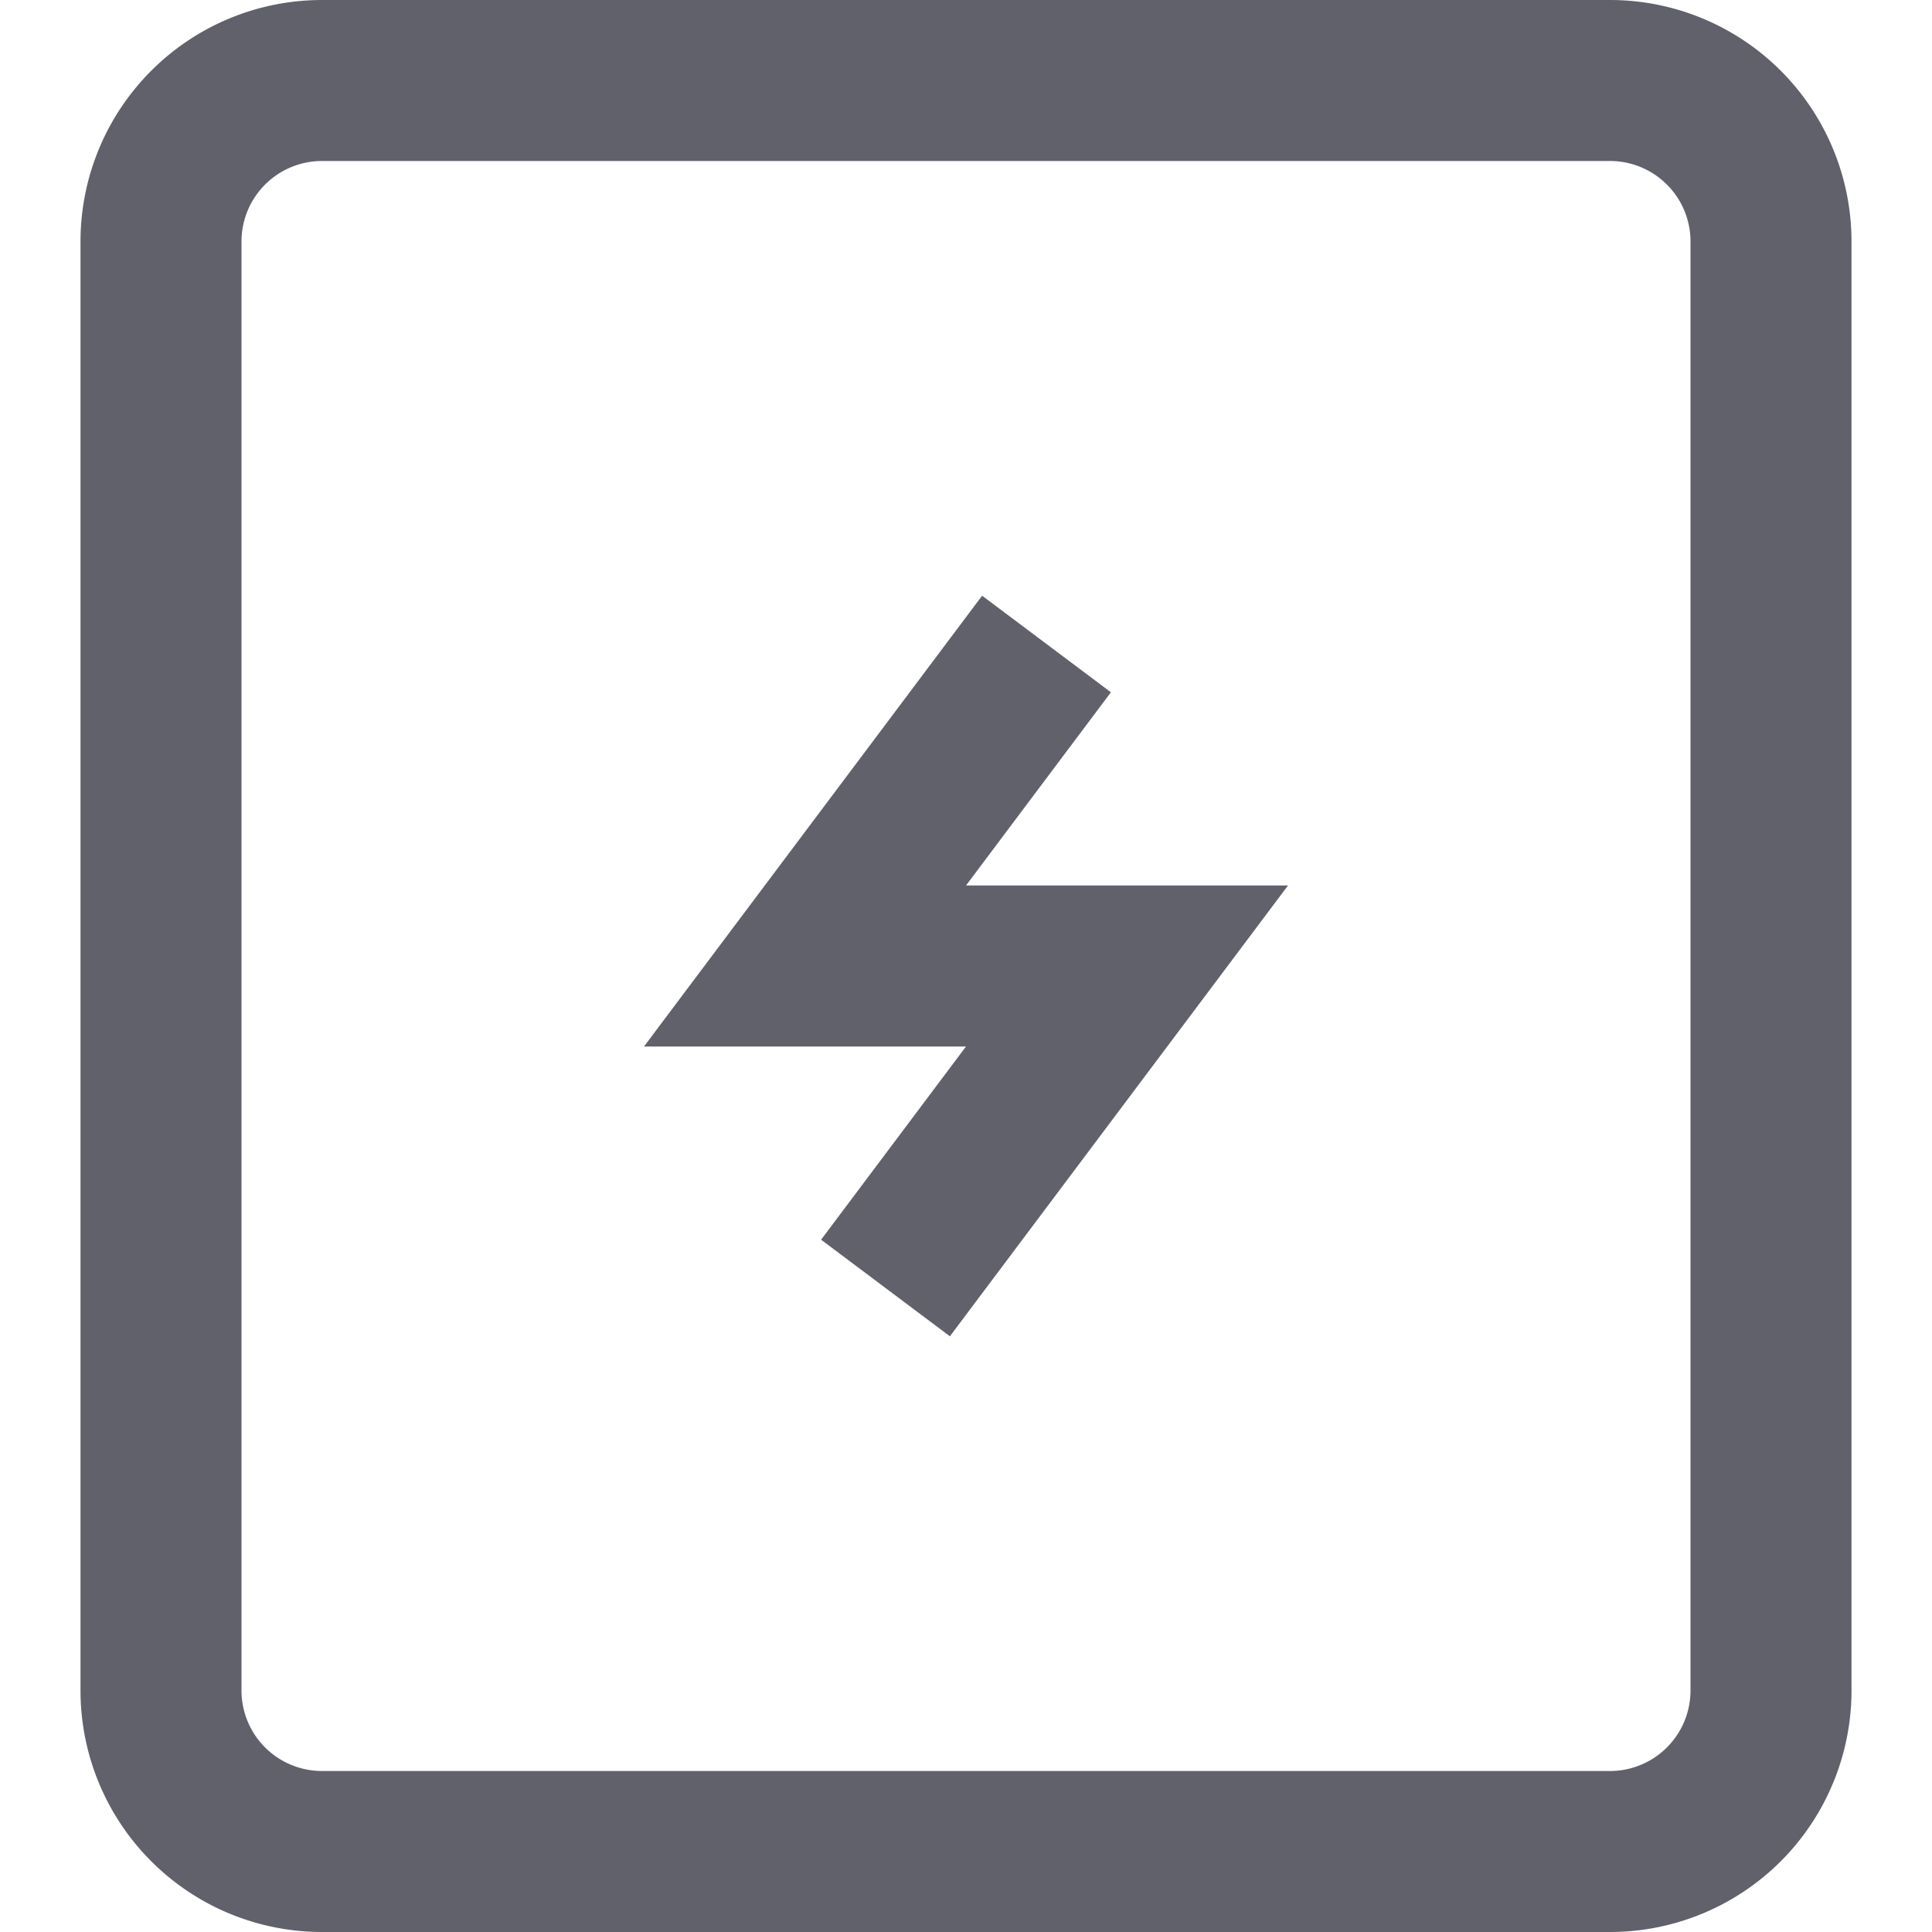 <svg xmlns="http://www.w3.org/2000/svg" height="24" width="24" viewBox="0 0 24 24"><path d="M20,23H4a2,2,0,0,1-2-2V3A2,2,0,0,1,4,1H20a2,2,0,0,1,2,2V21A2,2,0,0,1,20,23Z" fill="none" stroke="#61616b" stroke-width="2"></path><polyline points="13 8 10 12 14 12 11 16" fill="none" stroke="#61616b" stroke-width="2" data-color="color-2"></polyline></svg>